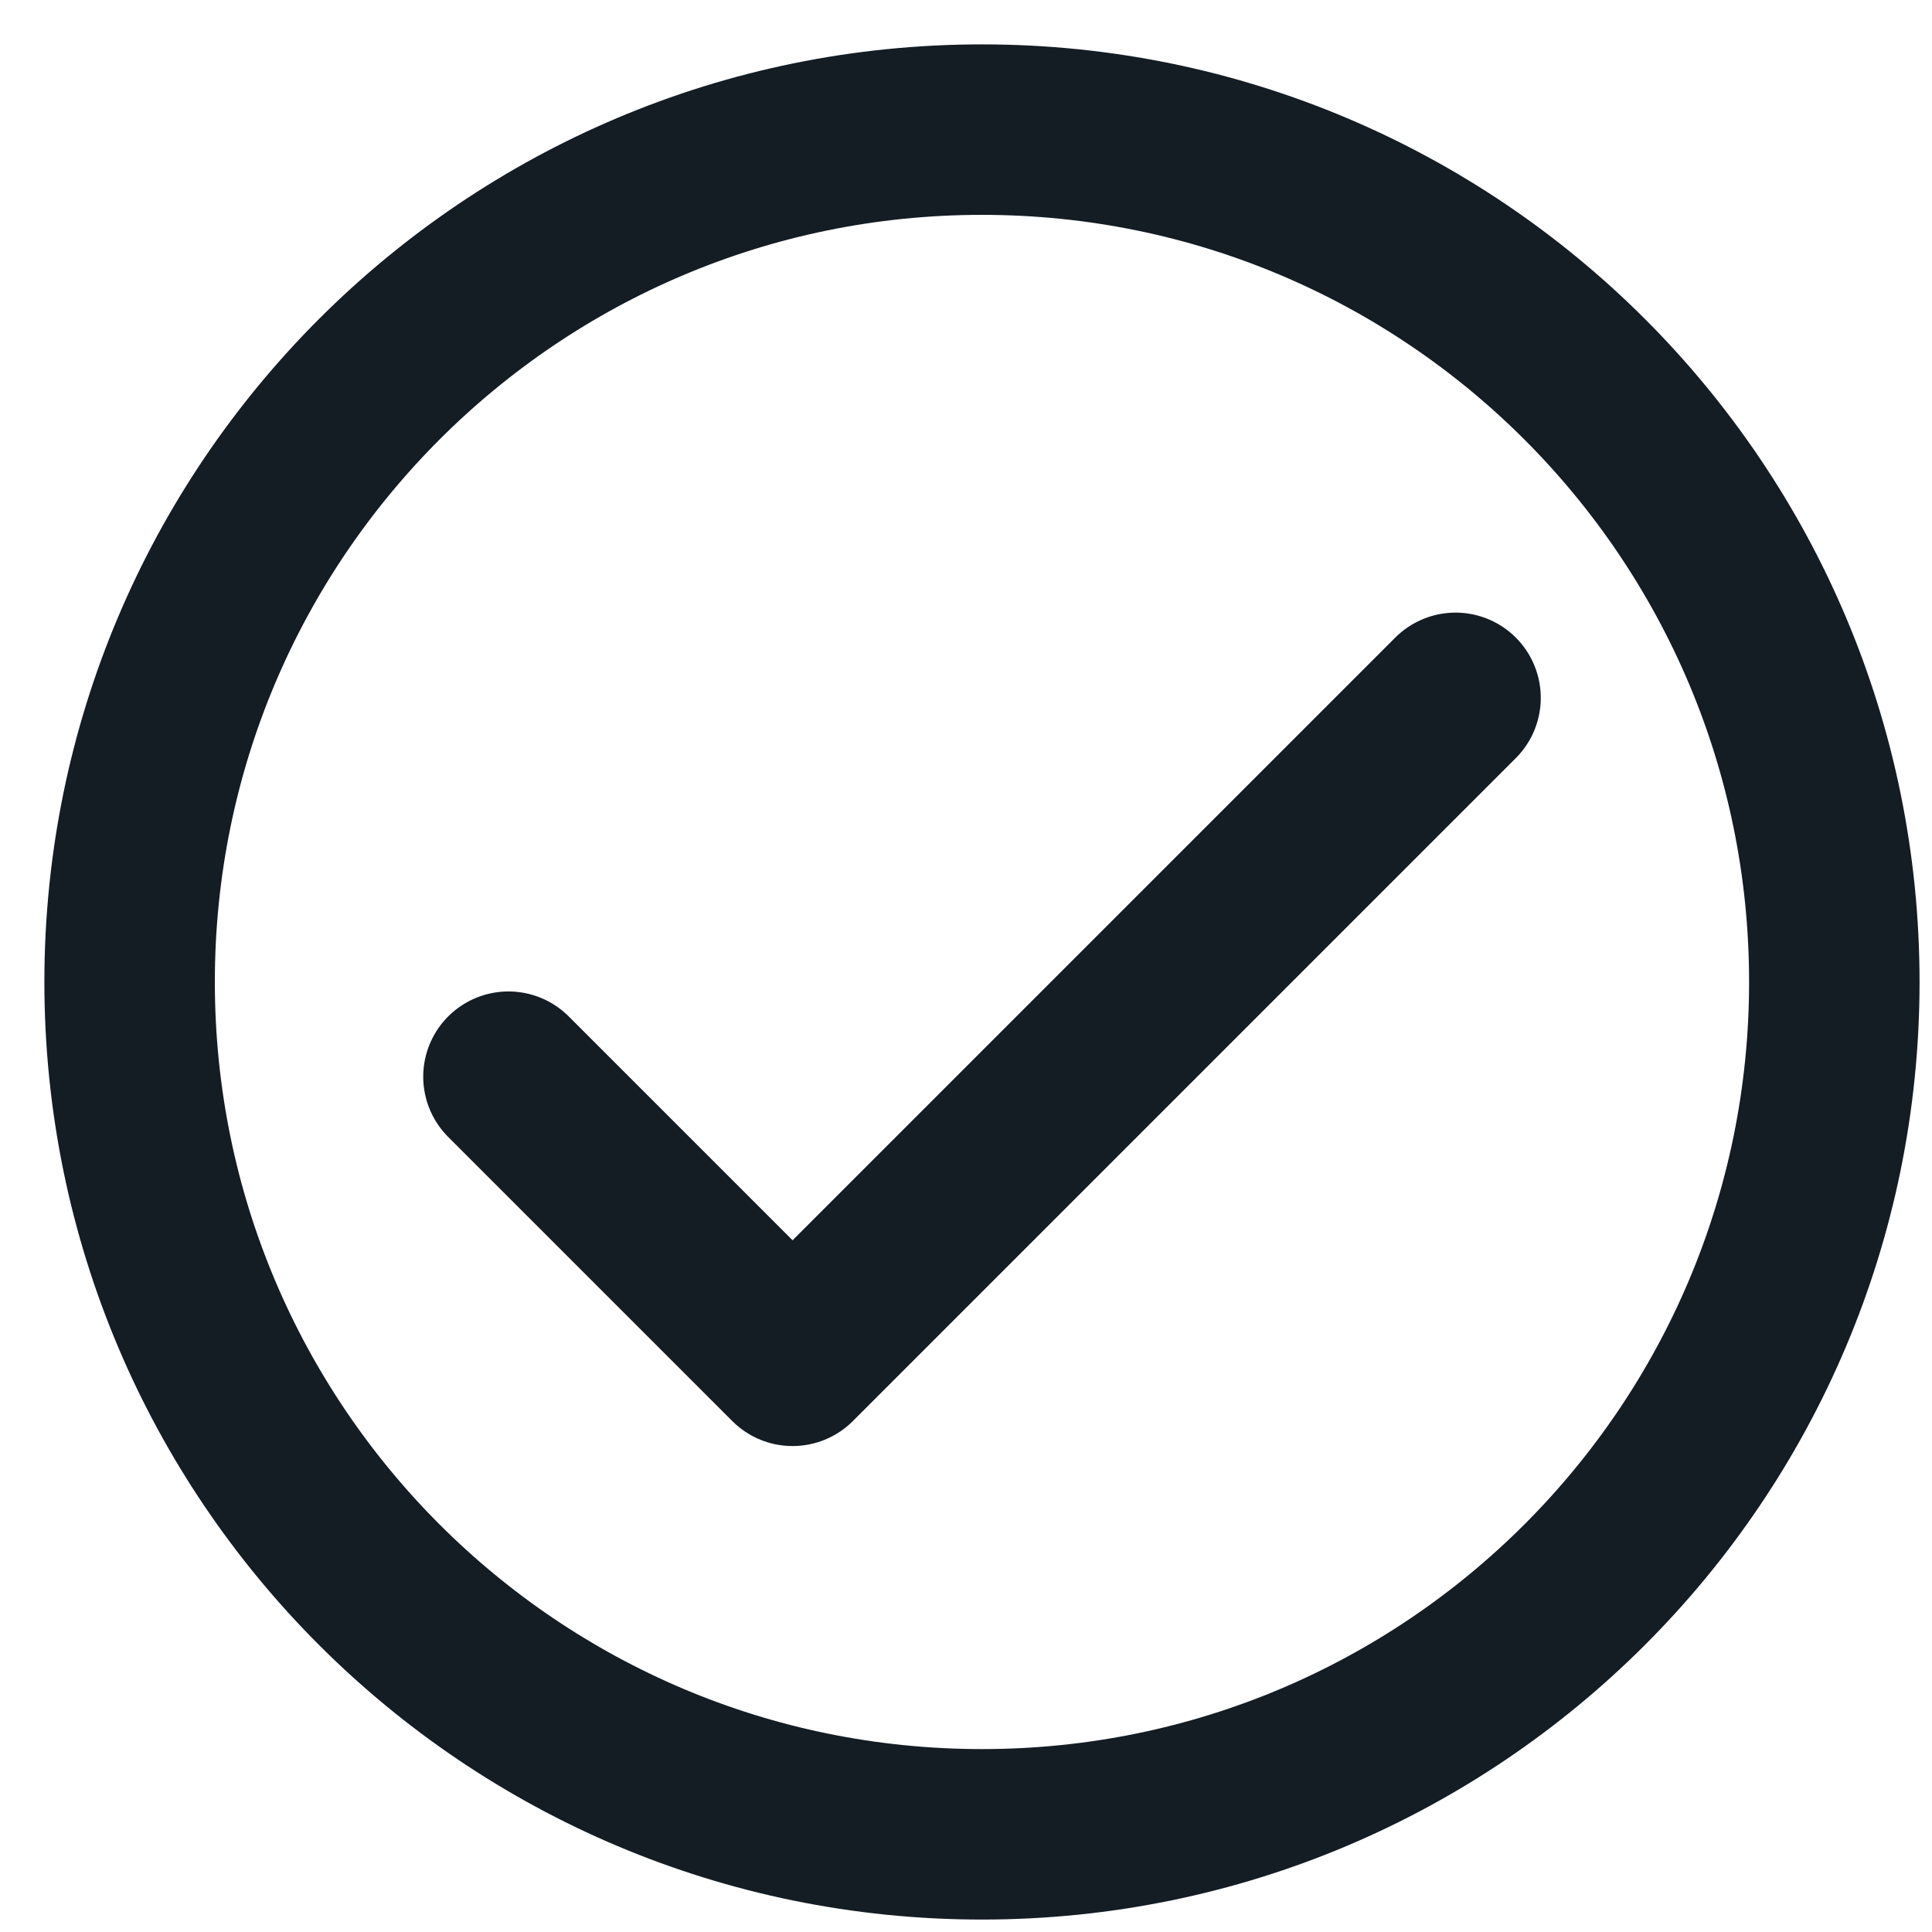 <svg width="34" height="34" viewBox="0 0 34 34" fill="none" xmlns="http://www.w3.org/2000/svg">
<path d="M8.948 18.948L13.948 23.948L25.615 12.281M32.281 17.281C32.281 25.566 25.566 32.281 17.281 32.281C8.997 32.281 2.281 25.566 2.281 17.281C2.281 8.997 8.997 2.281 17.281 2.281C25.566 2.281 32.281 8.997 32.281 17.281Z" stroke="#141C24" stroke-width="3" stroke-linecap="round" stroke-linejoin="round"/>
</svg>
